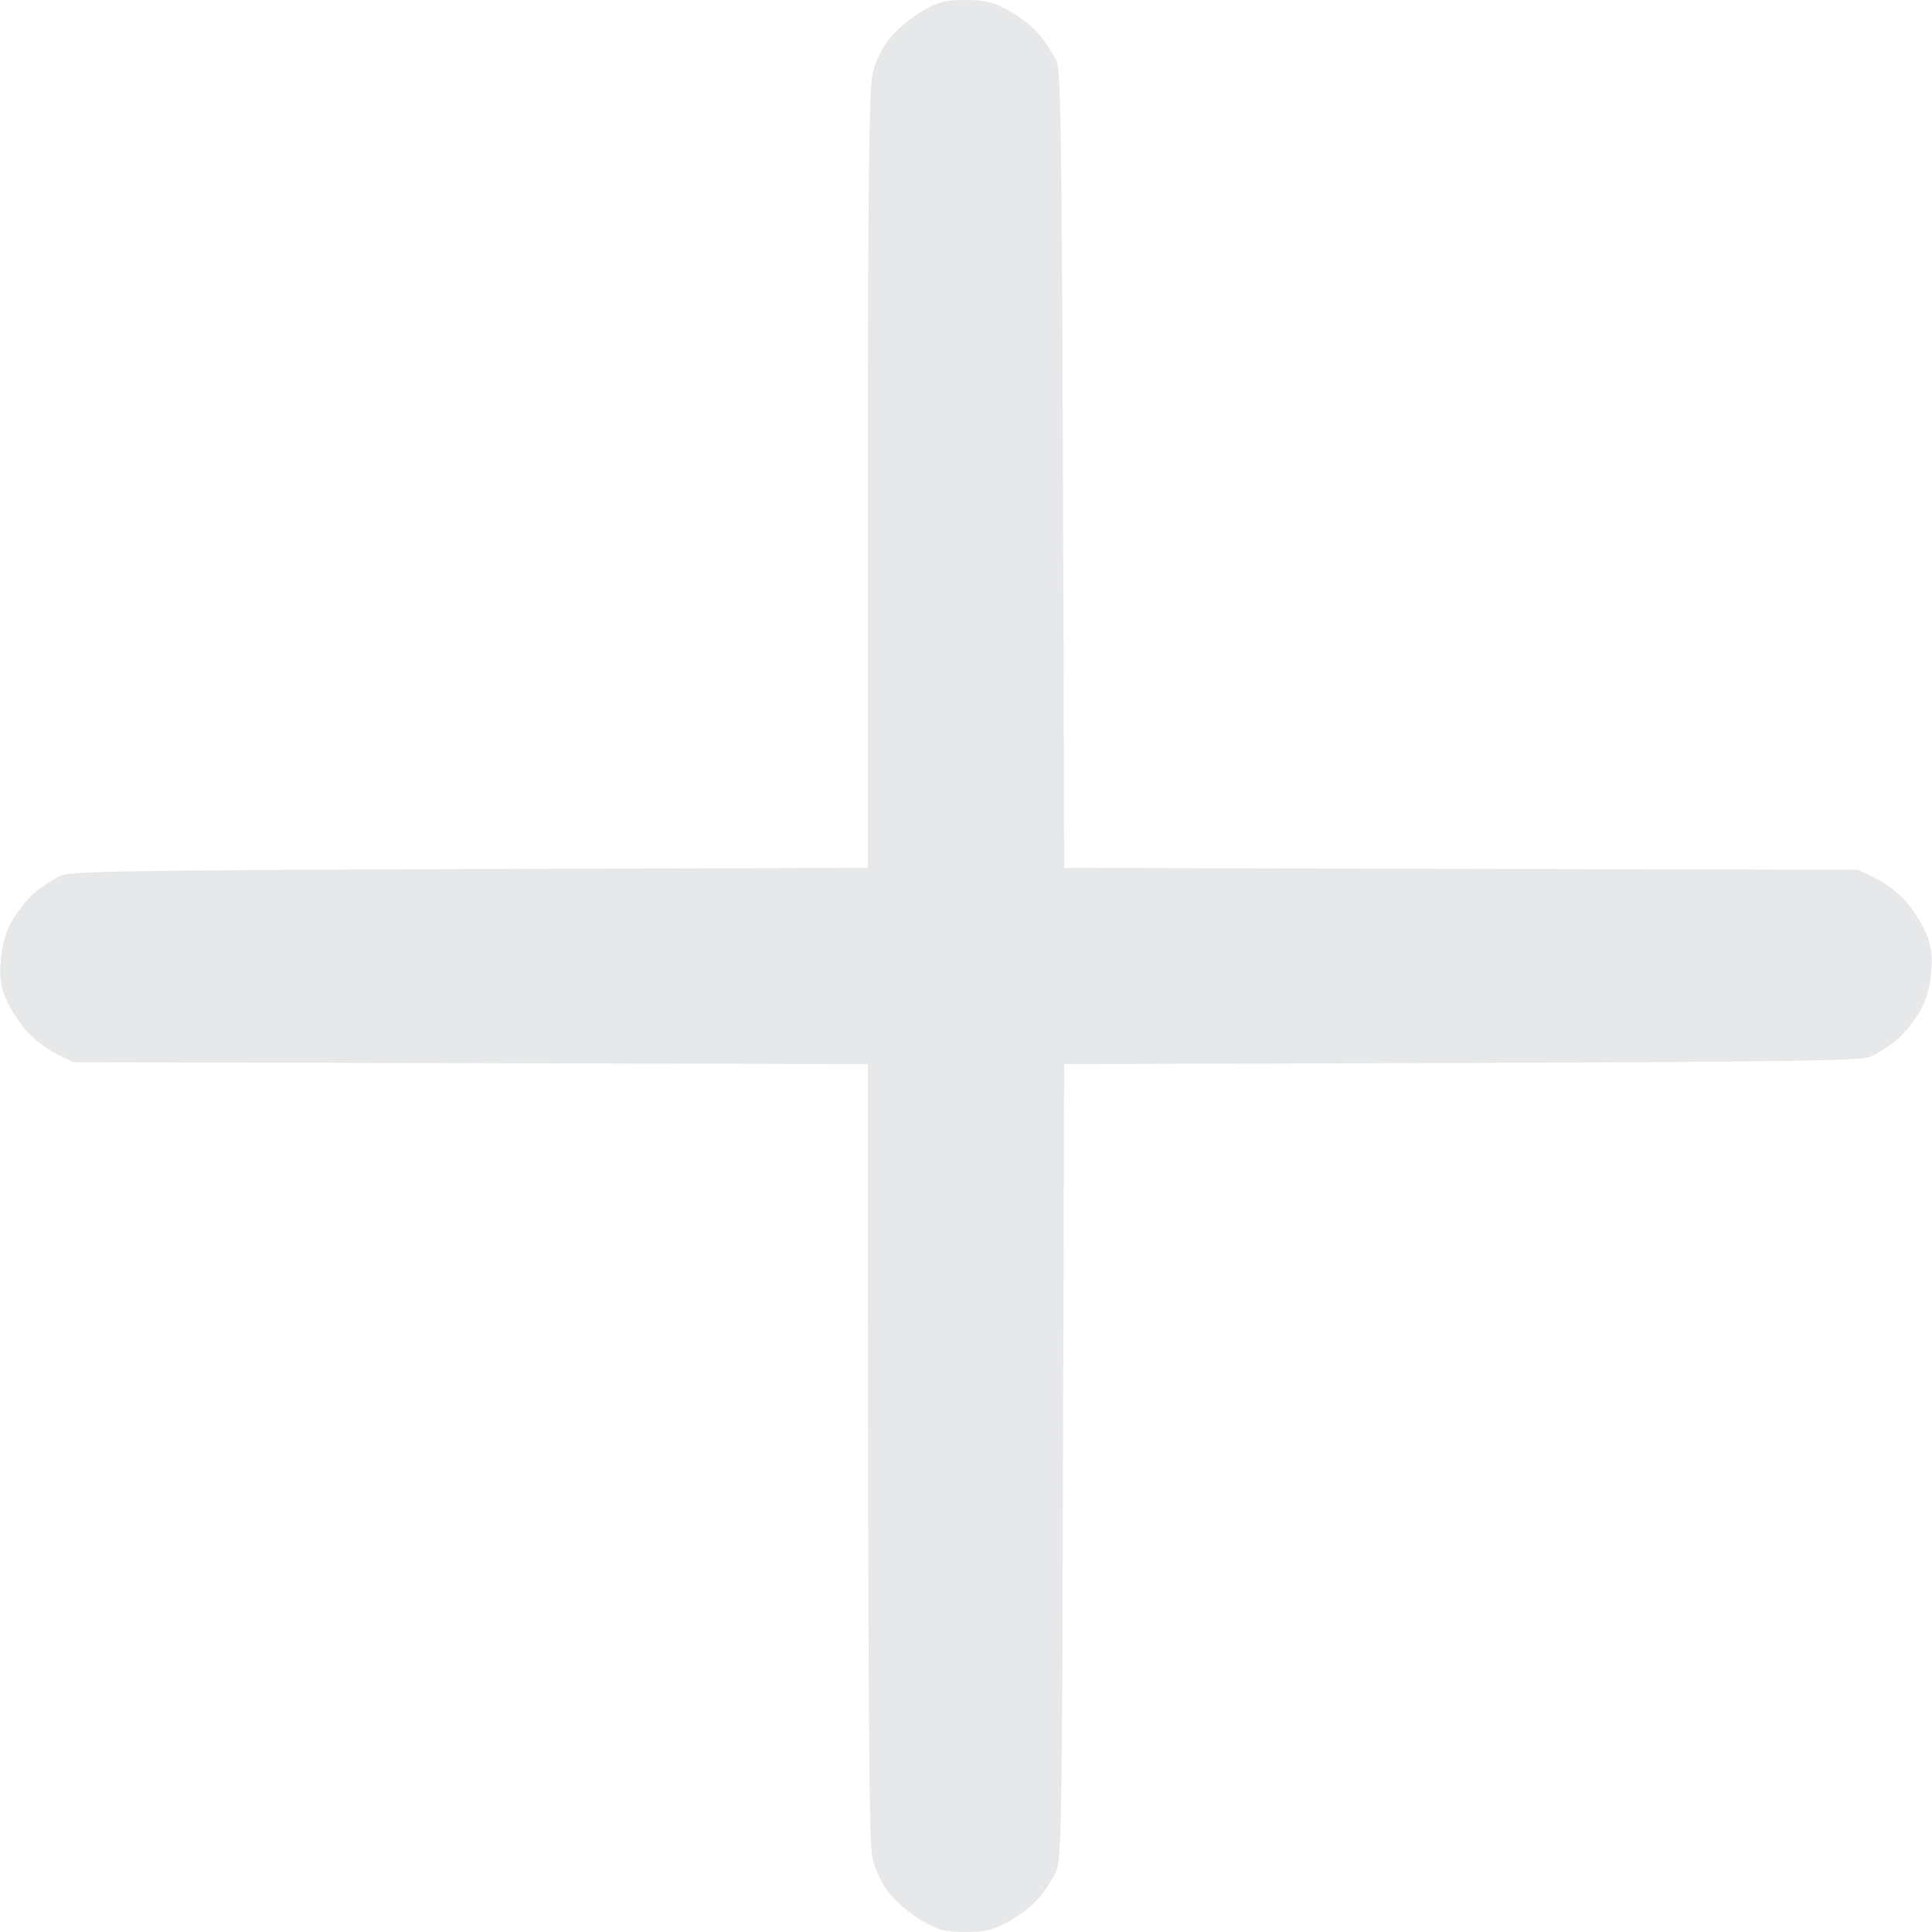 <svg version="1.2" xmlns="http://www.w3.org/2000/svg" viewBox="0 0 512 512" width="512" height="512">
	<title>plus</title>
	<style>
		.s0 { fill: #E7E8E9 }
	</style>
	<path id="Path 0" class="s0" d="m244 3.2c-3 1.8-6.8 5.1-8.5 7.3-1.8 2.2-3.7 6.3-4.3 9.3-0.9 3.8-1.2 32.5-1.2 107.7v102.5c-199.2 0.5-210.9 0.7-214 2.1-1.9 0.9-5 2.9-6.9 4.5-1.8 1.6-4.5 4.9-5.9 7.4-1.7 2.9-2.7 6.6-3 10.5-0.4 4.5 0 7.1 1.5 10.5 1.1 2.5 3.5 6.2 5.4 8.3 1.9 2.1 5.4 4.8 7.9 6l4.5 2.2 210.5 0.5c0 177.7 0.3 206.4 1.2 210.3 0.6 2.9 2.5 7 4.3 9.2 1.7 2.2 5.5 5.5 8.5 7.3 4.7 2.8 6.4 3.2 12 3.2 5.3 0 7.4-0.6 11.5-2.9 2.8-1.5 6.3-4.3 7.9-6.2 1.6-1.9 3.6-5 4.5-6.9 1.4-3.1 1.6-14.8 1.8-108.8l0.3-105.2c199.2-0.5 210.9-0.7 214-2.1 1.9-0.9 5-2.9 6.9-4.5 1.8-1.6 4.5-4.9 5.9-7.4 1.7-2.9 2.7-6.6 3-10.5 0.4-4.5 0-7.1-1.5-10.5-1.1-2.5-3.5-6.2-5.4-8.3-1.9-2.1-5.4-4.8-7.9-6l-4.5-2.2-210.5-0.5c-0.5-199.2-0.7-210.9-2.1-214-0.9-1.9-2.9-5-4.5-6.9-1.6-1.9-5.2-4.7-7.9-6.2-4.1-2.3-6.2-2.9-11.5-2.9-5.6 0-7.3 0.4-12 3.2z"/>
</svg>